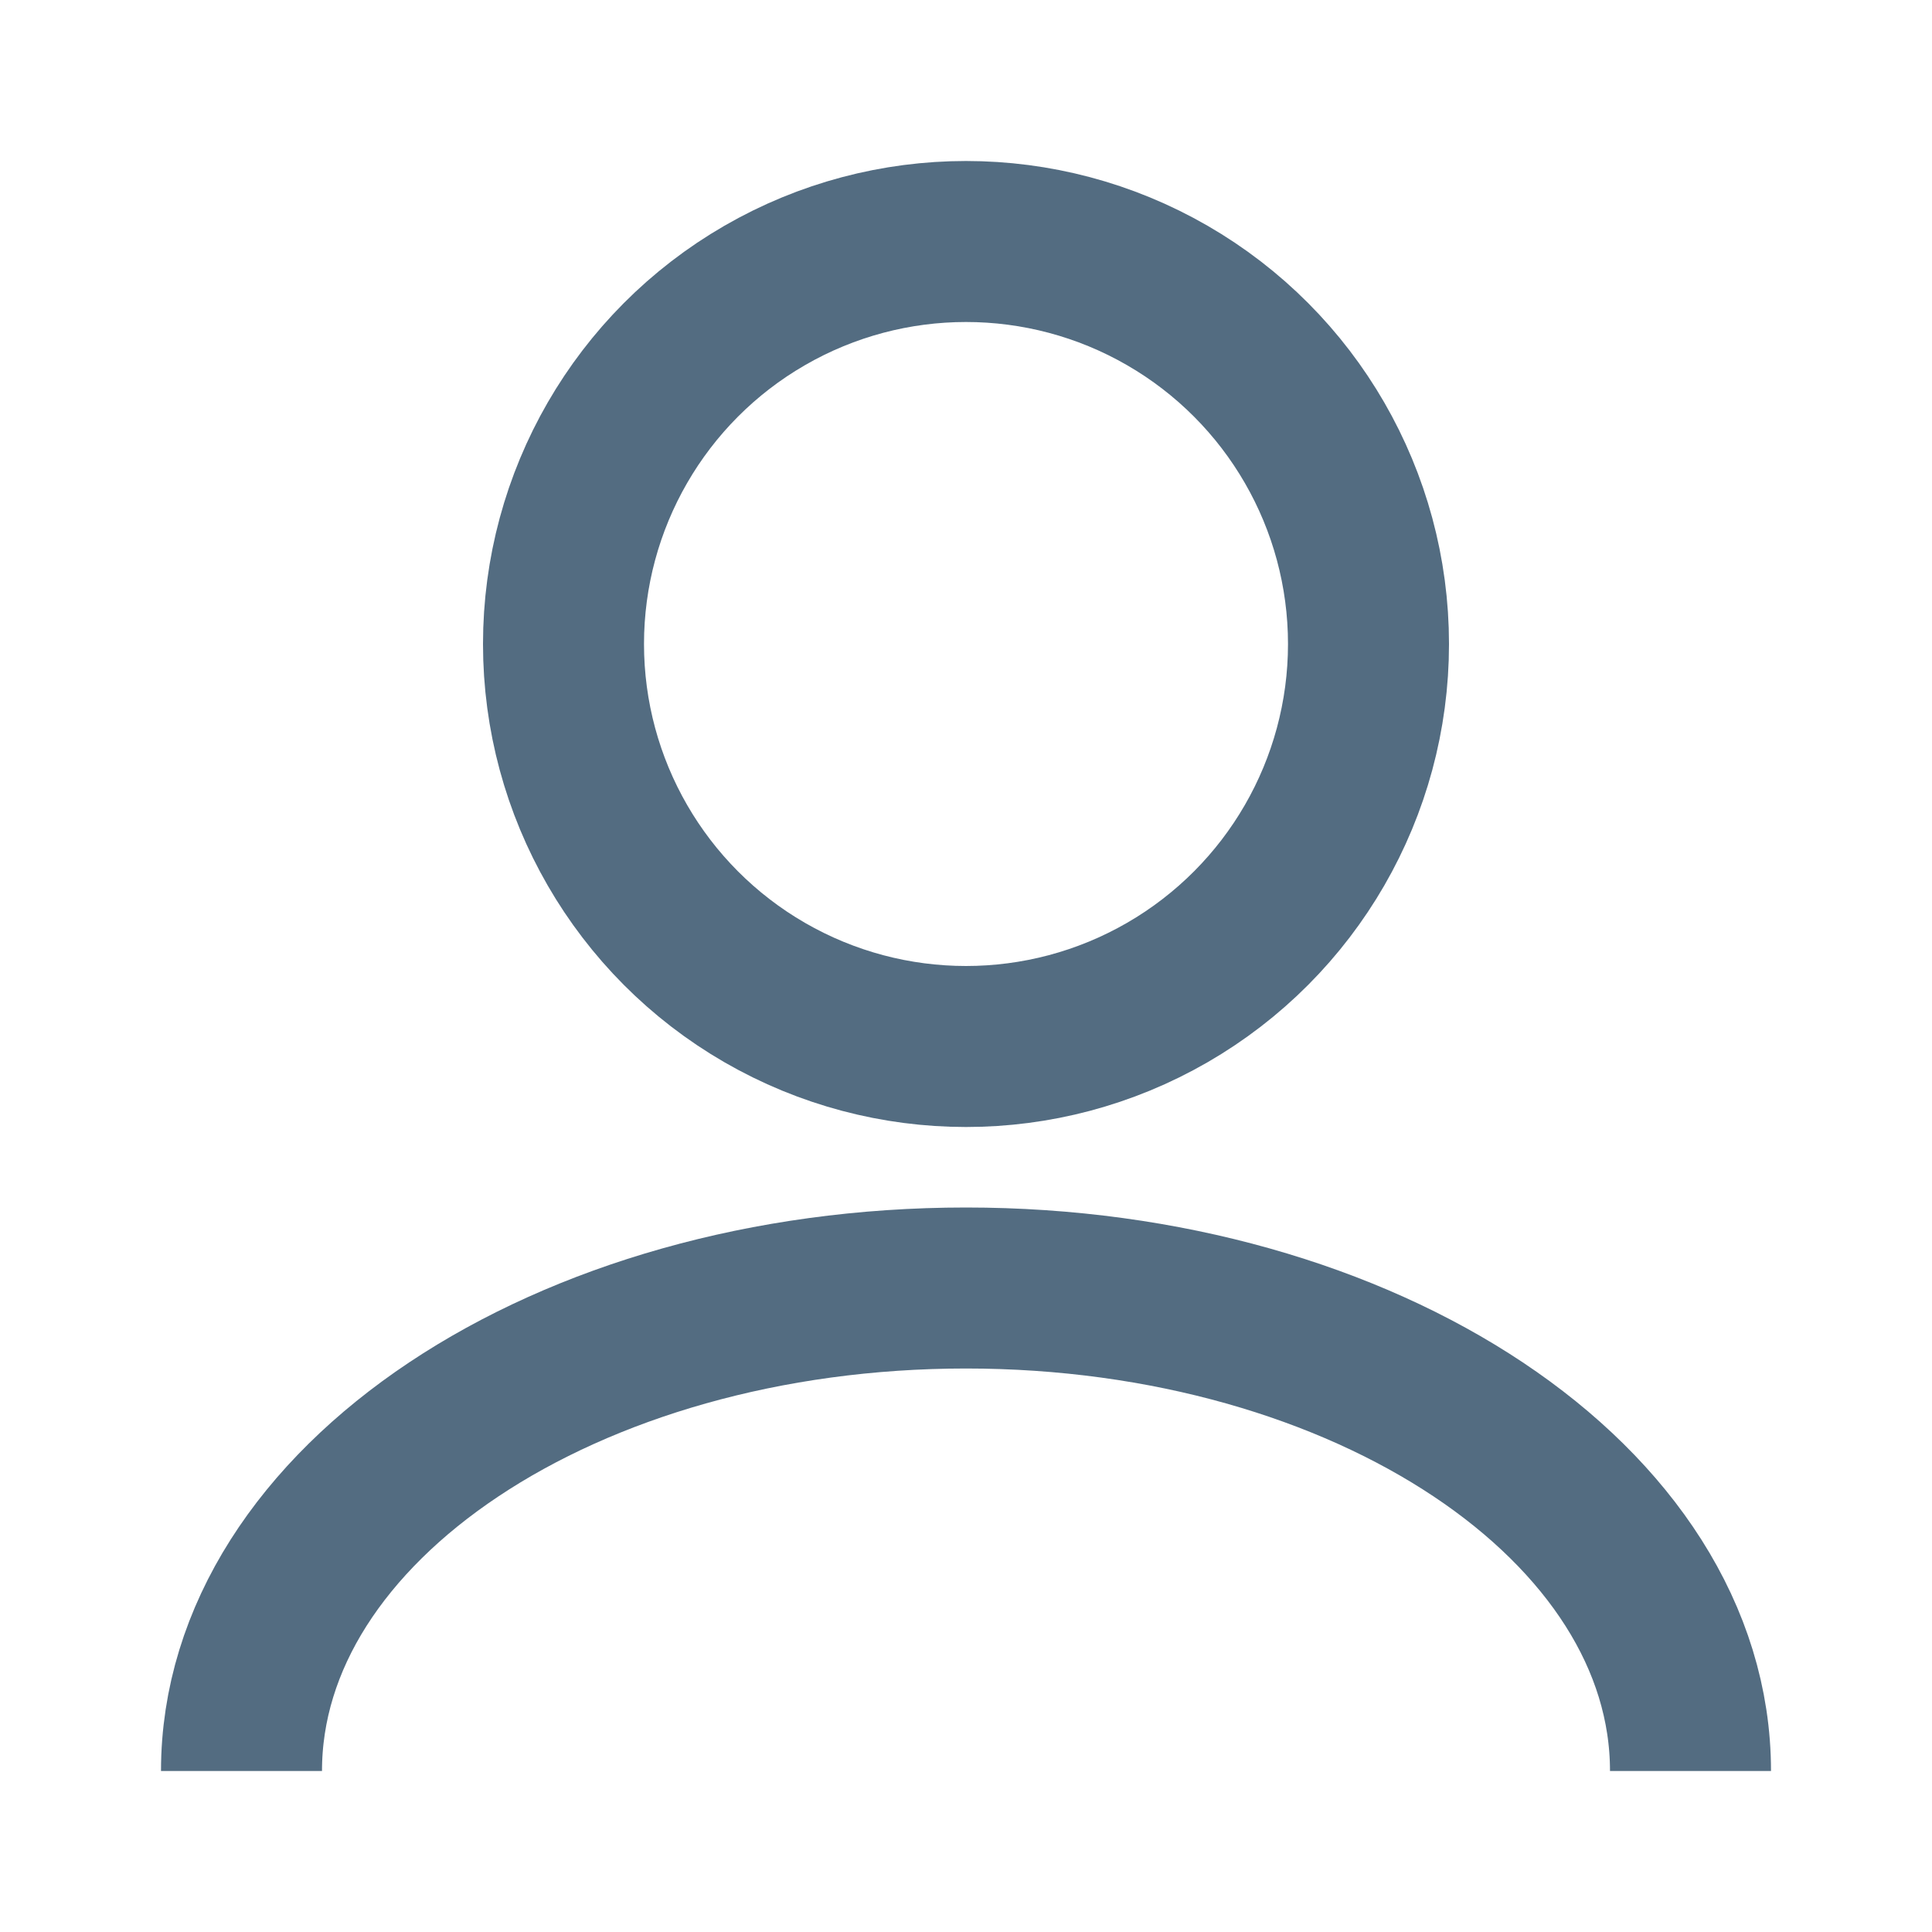<svg xmlns="http://www.w3.org/2000/svg" width="24" height="24" viewBox="0 0 24 24">
    <g fill="none" fill-rule="evenodd">
        <path d="M0 0h24v24H0z"/>
        <path stroke="#536C81" stroke-width="2" d="M21 22c0-3.314-4.03-6-9-6s-9 2.686-9 6"/>
        <circle cx="12" cy="8" r="5" stroke="#536C81" stroke-width="2"/>
    </g>
</svg>
